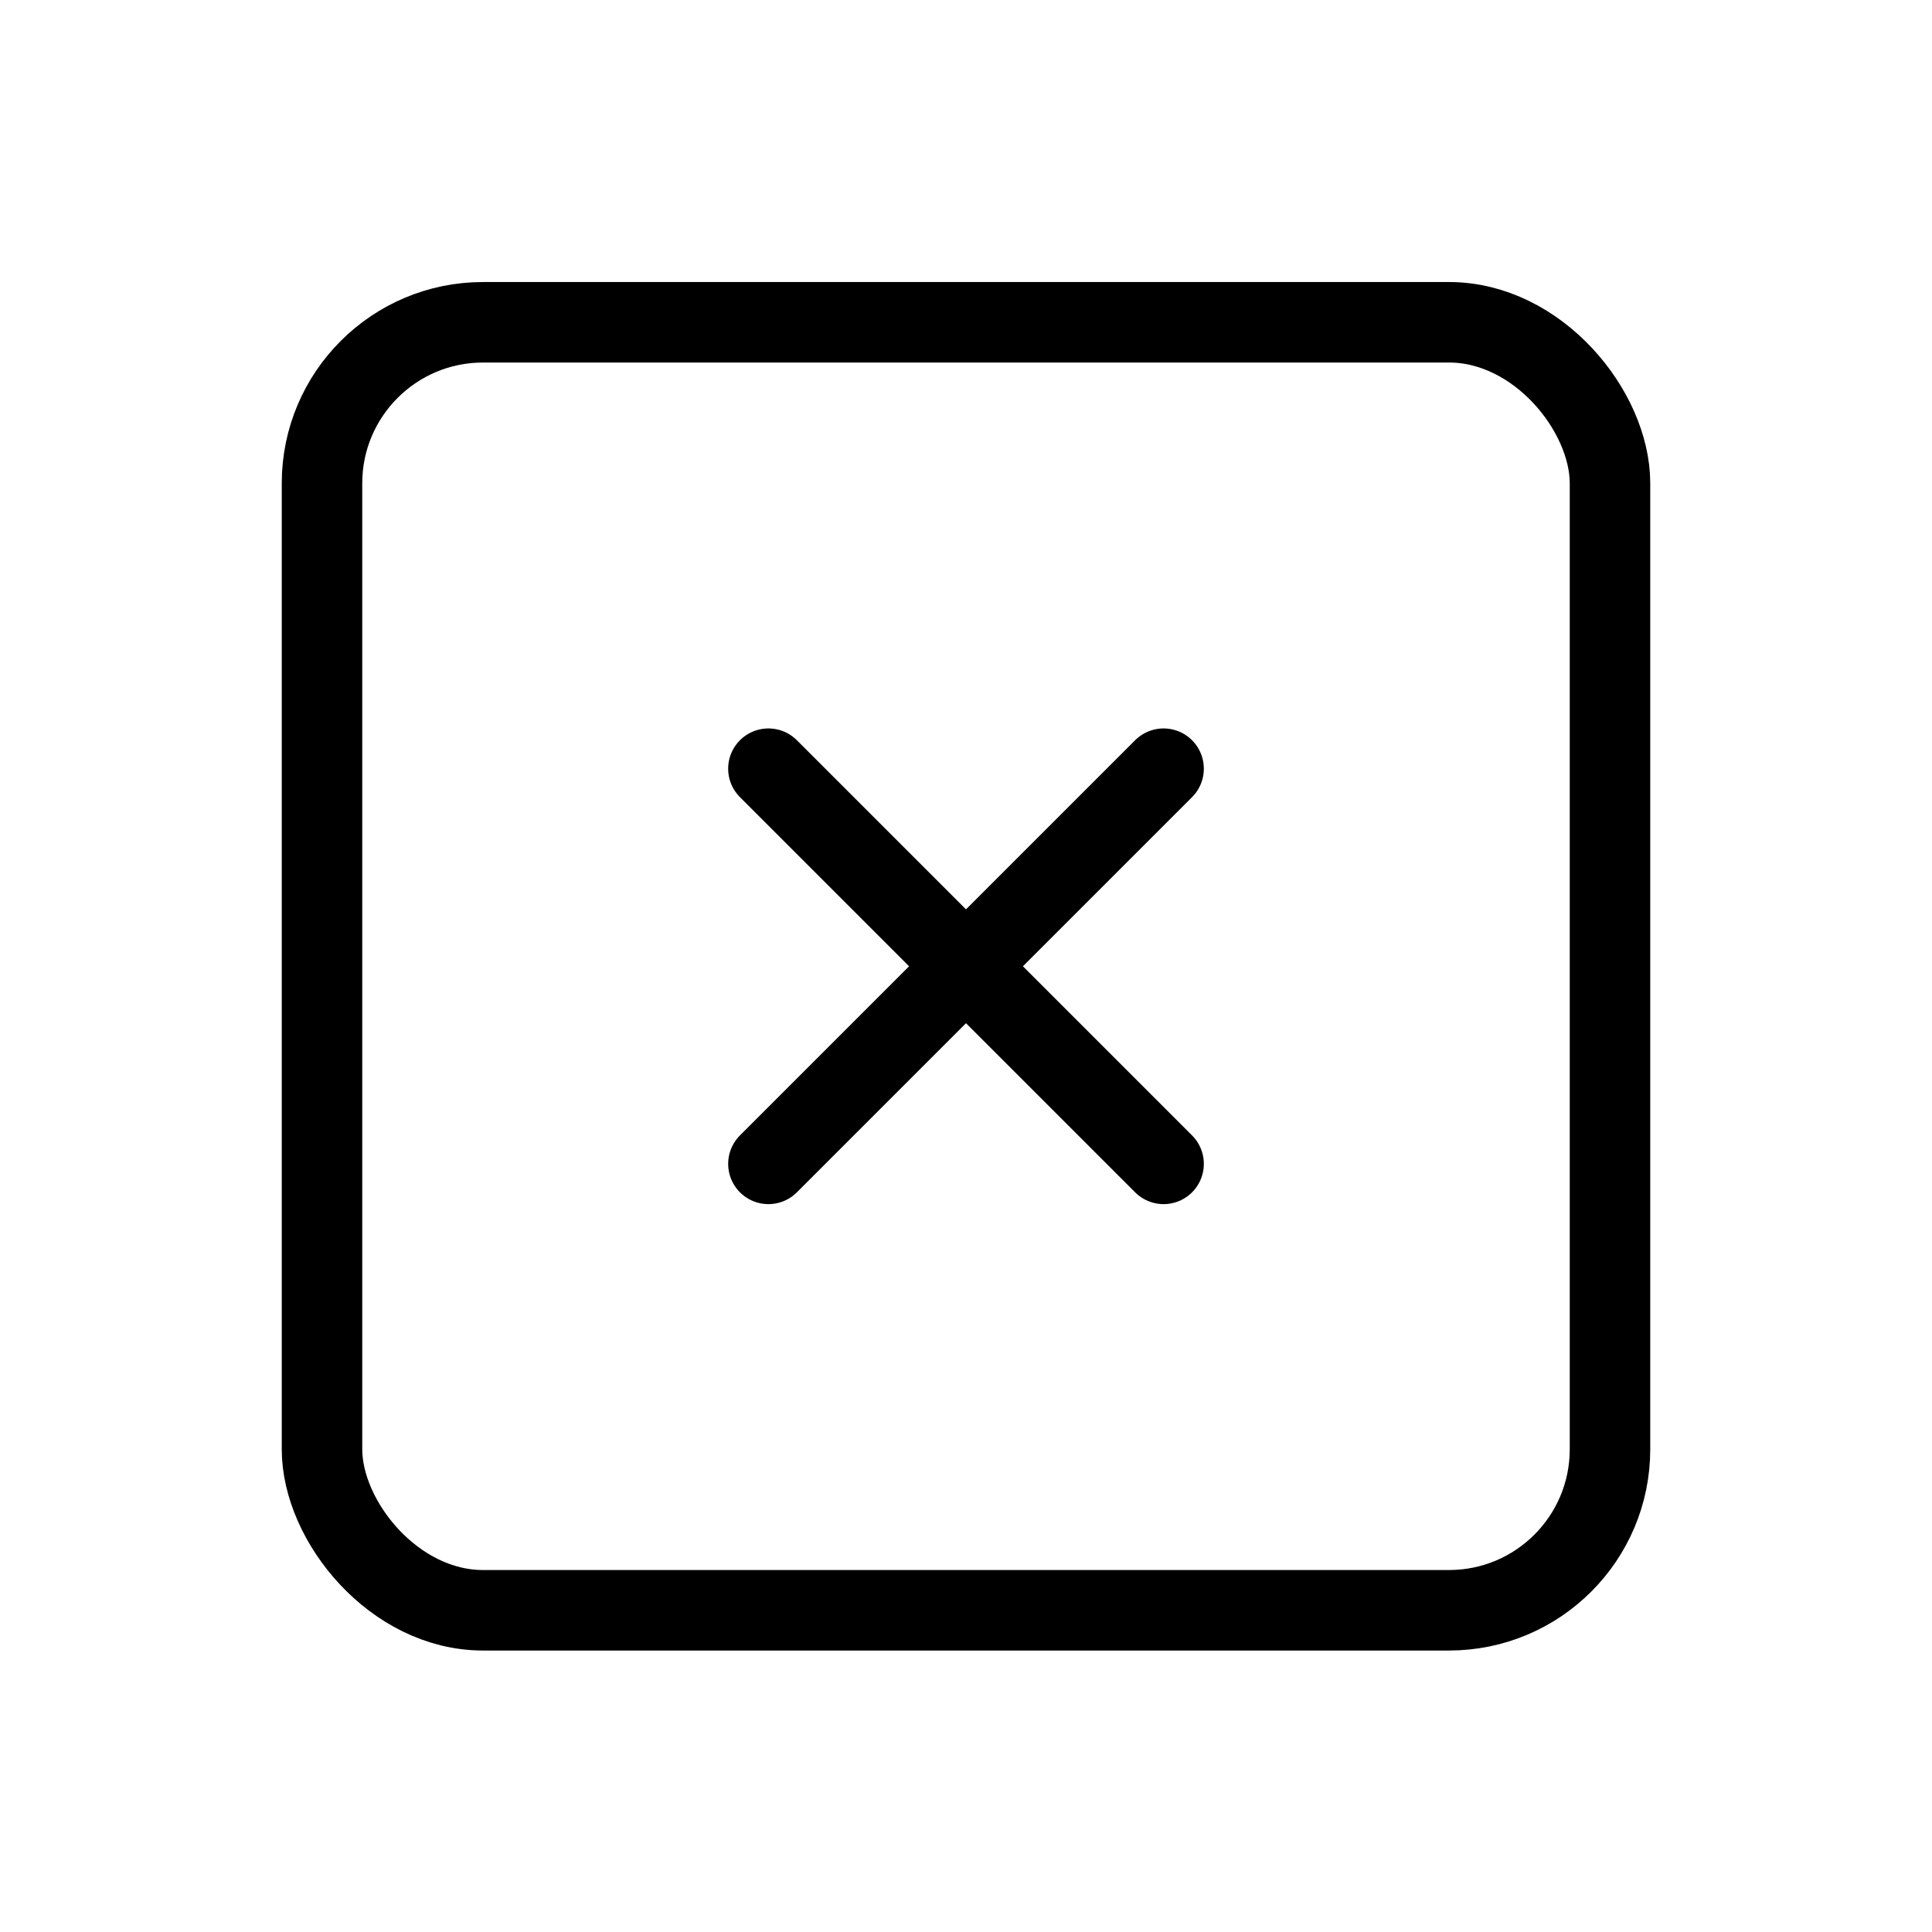<svg xmlns="http://www.w3.org/2000/svg" viewBox="0 0 48 48">
  <defs>
    <style>
      .a, .b {
        fill: none;
        stroke: #000;
        stroke-linecap: round;
        stroke-width: 2px;
      }

      .a {
        stroke-miterlimit: 10;
      }

      .b {
        stroke-linejoin: round;
      }
    </style>
  </defs>
  <title>icn_7</title>
  <line class="a" x1="19.091" y1="19.098" x2="28.909" y2="28.916"/>
  <line class="a" x1="19.091" y1="28.916" x2="28.909" y2="19.098"/>
  <rect class="b" x="8" y="8.007" width="32" height="32" rx="4"/>
</svg>
